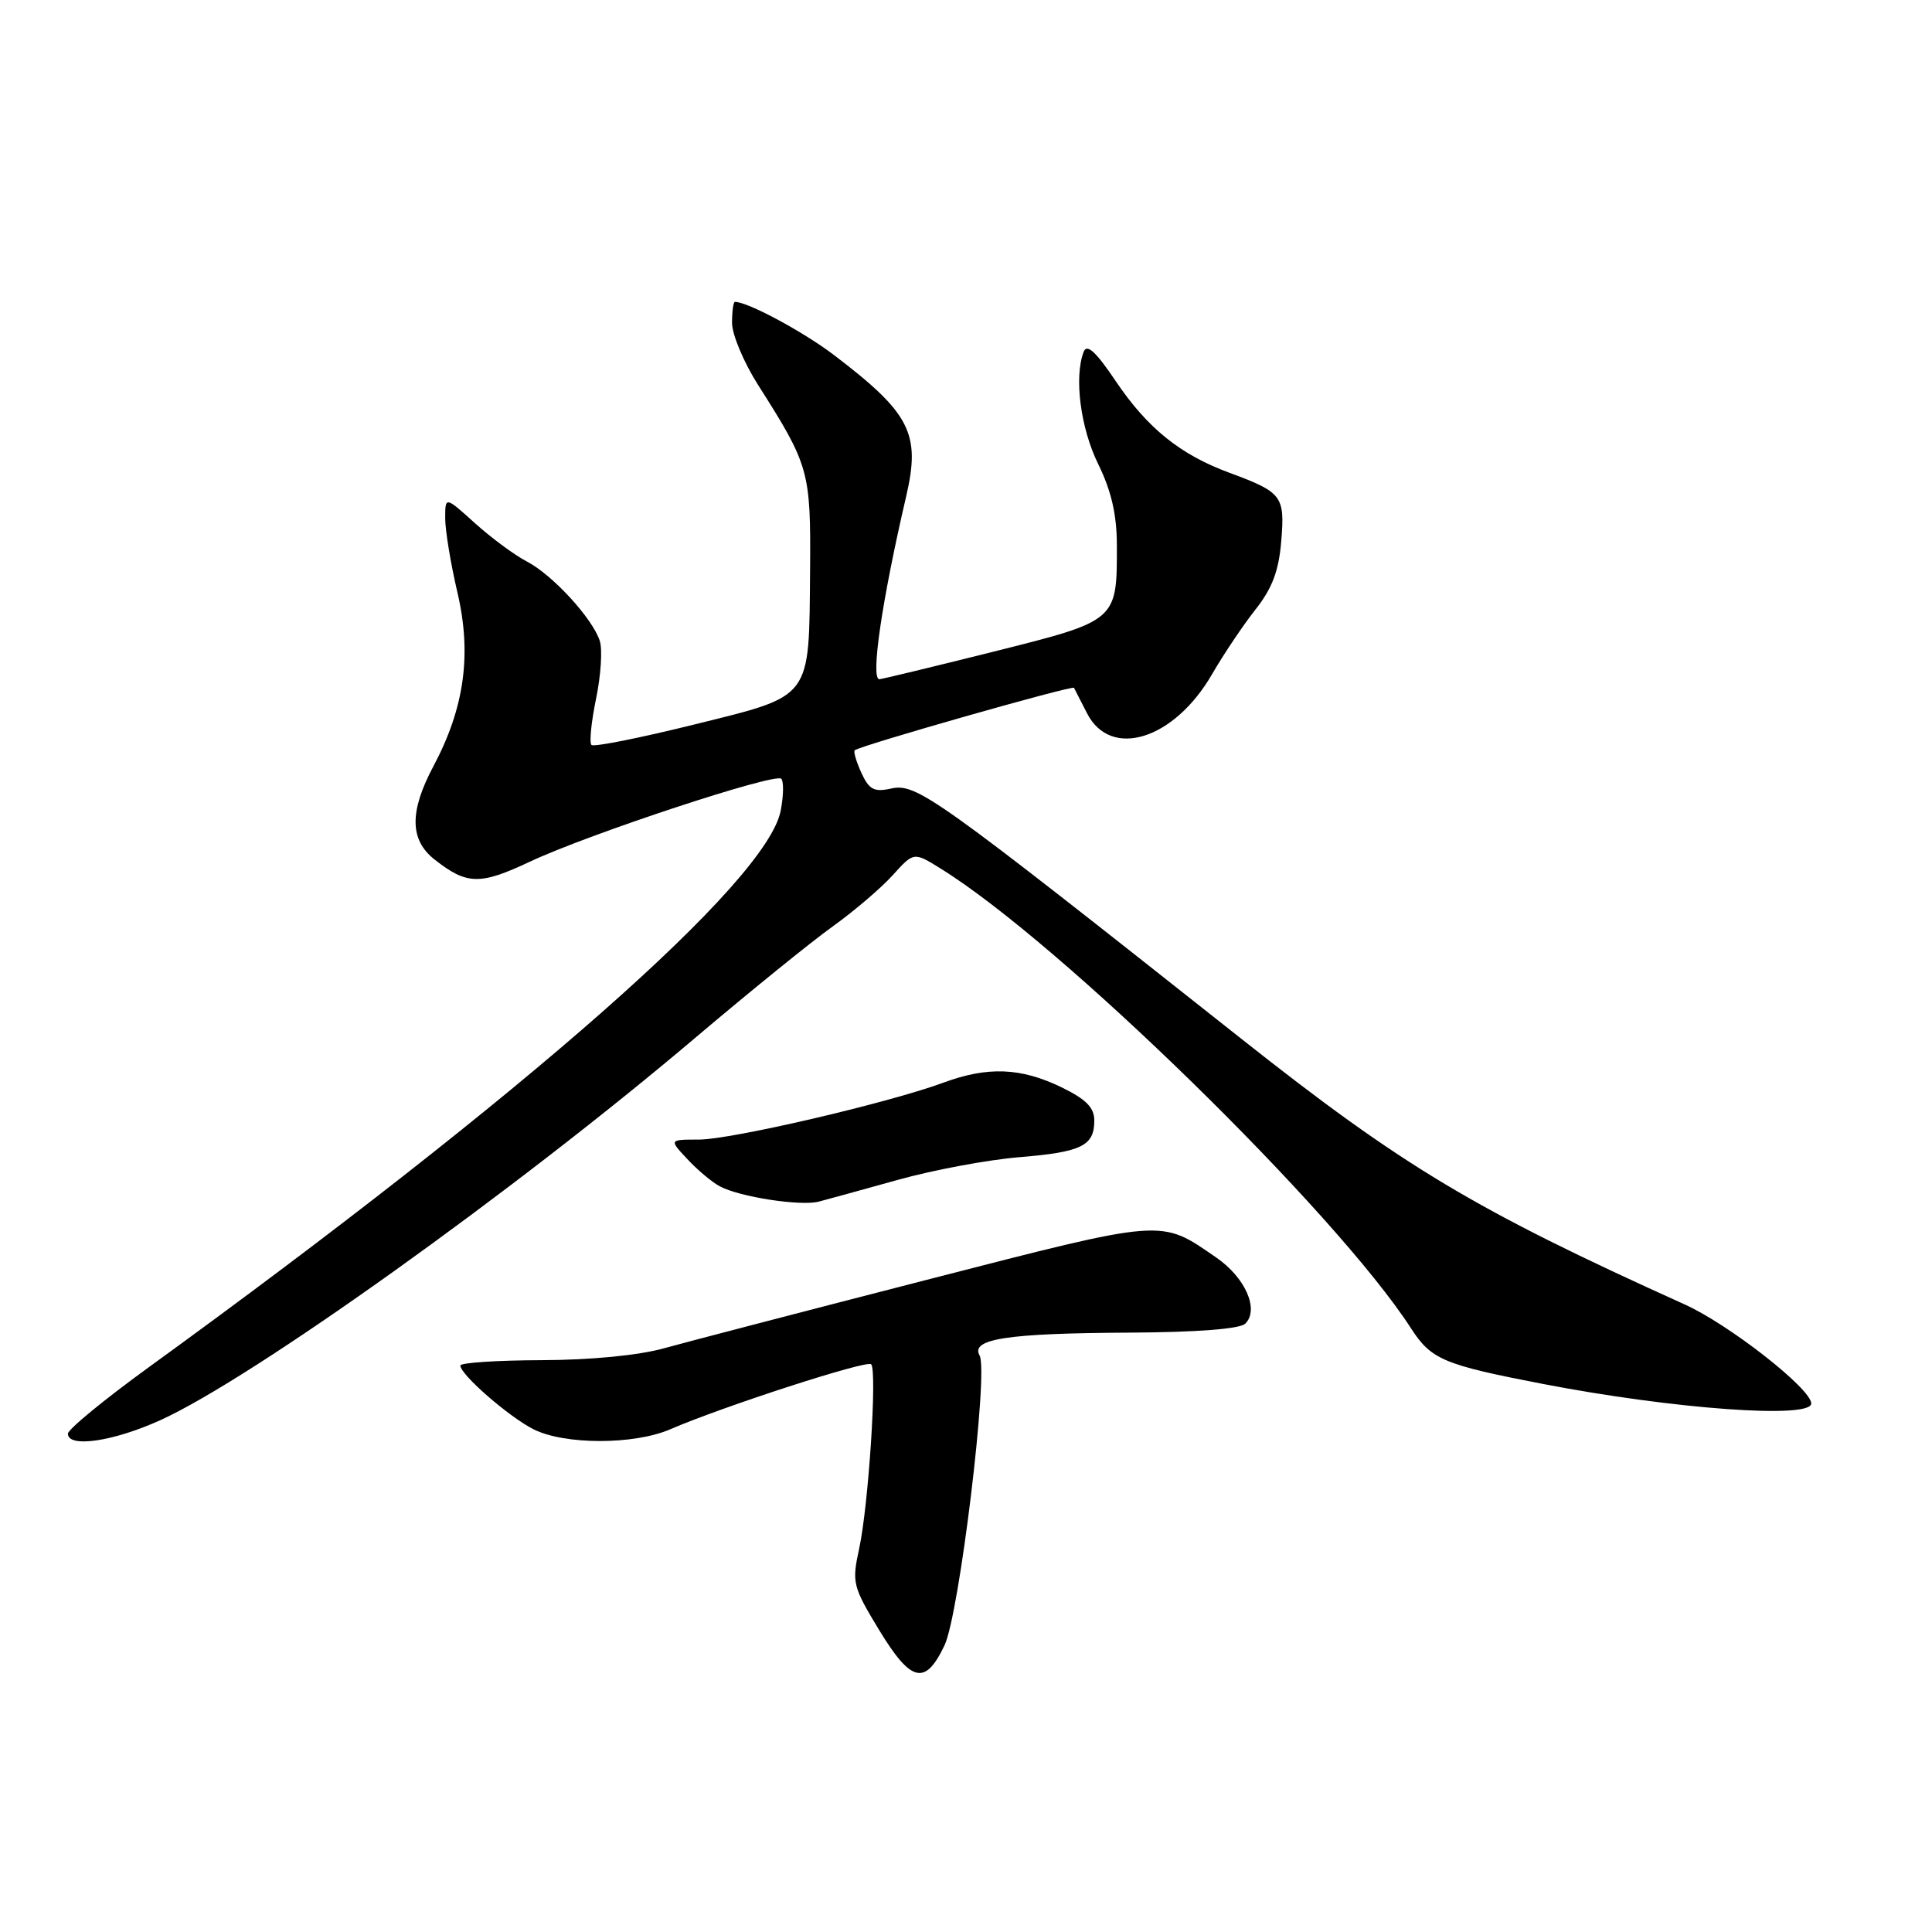 <?xml version="1.0" encoding="UTF-8" standalone="no"?>
<!DOCTYPE svg PUBLIC "-//W3C//DTD SVG 1.1//EN" "http://www.w3.org/Graphics/SVG/1.1/DTD/svg11.dtd" >
<svg xmlns="http://www.w3.org/2000/svg" xmlns:xlink="http://www.w3.org/1999/xlink" version="1.1" viewBox="0 0 256 256">
 <g >
 <path fill="currentColor"
d=" M 125.16 218.00 C 127.12 213.86 131.01 181.76 129.80 179.61 C 128.57 177.41 133.45 176.66 149.70 176.58 C 158.64 176.53 164.31 176.09 165.01 175.39 C 166.88 173.52 165.01 169.28 161.16 166.63 C 153.68 161.48 154.60 161.41 122.77 169.59 C 106.67 173.73 91.03 177.81 88.00 178.65 C 84.66 179.59 78.28 180.21 71.75 180.23 C 65.84 180.25 61.00 180.57 61.00 180.94 C 61.00 182.14 67.43 187.74 70.70 189.39 C 74.82 191.46 83.99 191.46 88.78 189.40 C 95.89 186.33 114.86 180.19 115.43 180.77 C 116.25 181.58 115.08 199.52 113.84 205.22 C 112.86 209.72 112.99 210.21 116.51 216.02 C 120.73 222.96 122.61 223.39 125.16 218.00 Z  M 21.27 188.17 C 33.51 182.61 68.31 157.72 92.31 137.36 C 99.36 131.39 107.46 124.82 110.31 122.78 C 113.17 120.73 116.75 117.67 118.29 115.97 C 121.08 112.88 121.08 112.88 124.61 115.07 C 140.42 124.84 176.99 160.58 186.96 176.00 C 189.65 180.16 191.24 180.83 204.50 183.39 C 221.73 186.71 240.00 188.04 240.00 185.97 C 240.00 184.02 229.10 175.49 223.22 172.84 C 195.40 160.28 185.88 154.58 164.44 137.61 C 123.43 105.15 121.45 103.74 118.00 104.50 C 115.83 104.98 115.14 104.61 114.14 102.41 C 113.47 100.94 113.07 99.60 113.25 99.42 C 113.83 98.83 142.11 90.78 142.31 91.14 C 142.41 91.34 143.19 92.85 144.03 94.50 C 147.17 100.66 155.59 98.02 160.62 89.31 C 162.15 86.67 164.74 82.81 166.37 80.75 C 168.57 77.96 169.45 75.64 169.77 71.71 C 170.27 65.72 169.90 65.23 162.92 62.65 C 156.40 60.25 152.04 56.74 147.84 50.50 C 145.20 46.58 144.02 45.50 143.59 46.62 C 142.30 49.99 143.17 56.72 145.52 61.50 C 147.25 65.02 147.98 68.18 147.99 72.18 C 148.01 82.31 148.11 82.22 131.60 86.36 C 123.60 88.36 116.81 90.00 116.52 90.00 C 115.33 90.00 116.85 79.60 120.07 65.78 C 122.01 57.45 120.64 54.76 110.50 47.04 C 106.42 43.94 99.09 40.00 97.38 40.00 C 97.17 40.00 97.00 41.26 97.00 42.79 C 97.00 44.33 98.56 48.04 100.47 51.04 C 107.22 61.65 107.44 62.45 107.34 75.50 C 107.19 92.82 107.74 92.09 92.04 95.99 C 84.82 97.78 78.67 99.01 78.37 98.71 C 78.07 98.40 78.35 95.65 78.98 92.59 C 79.62 89.52 79.84 86.08 79.48 84.94 C 78.54 81.97 73.20 76.15 69.79 74.39 C 68.19 73.56 65.11 71.28 62.94 69.33 C 59.00 65.77 59.00 65.77 58.99 68.63 C 58.98 70.21 59.71 74.65 60.61 78.50 C 62.53 86.69 61.55 93.79 57.43 101.53 C 54.23 107.55 54.28 111.29 57.58 113.89 C 61.87 117.26 63.59 117.30 70.23 114.17 C 78.02 110.51 102.70 102.37 103.52 103.19 C 103.86 103.52 103.83 105.42 103.45 107.40 C 101.70 116.75 69.83 144.83 19.64 181.22 C 13.79 185.47 9.00 189.40 9.00 189.97 C 9.00 191.89 15.02 191.01 21.27 188.17 Z  M 119.00 156.33 C 123.67 155.03 130.88 153.68 135.00 153.34 C 143.32 152.66 145.00 151.84 145.00 148.47 C 145.00 146.75 143.90 145.65 140.63 144.06 C 135.26 141.46 130.87 141.29 125.00 143.46 C 117.71 146.15 96.88 151.00 92.60 151.00 C 88.65 151.00 88.65 151.00 91.08 153.59 C 92.41 155.02 94.34 156.64 95.37 157.19 C 97.98 158.60 106.09 159.85 108.50 159.22 C 109.60 158.93 114.33 157.63 119.00 156.33 Z "/>
</g>
</svg>